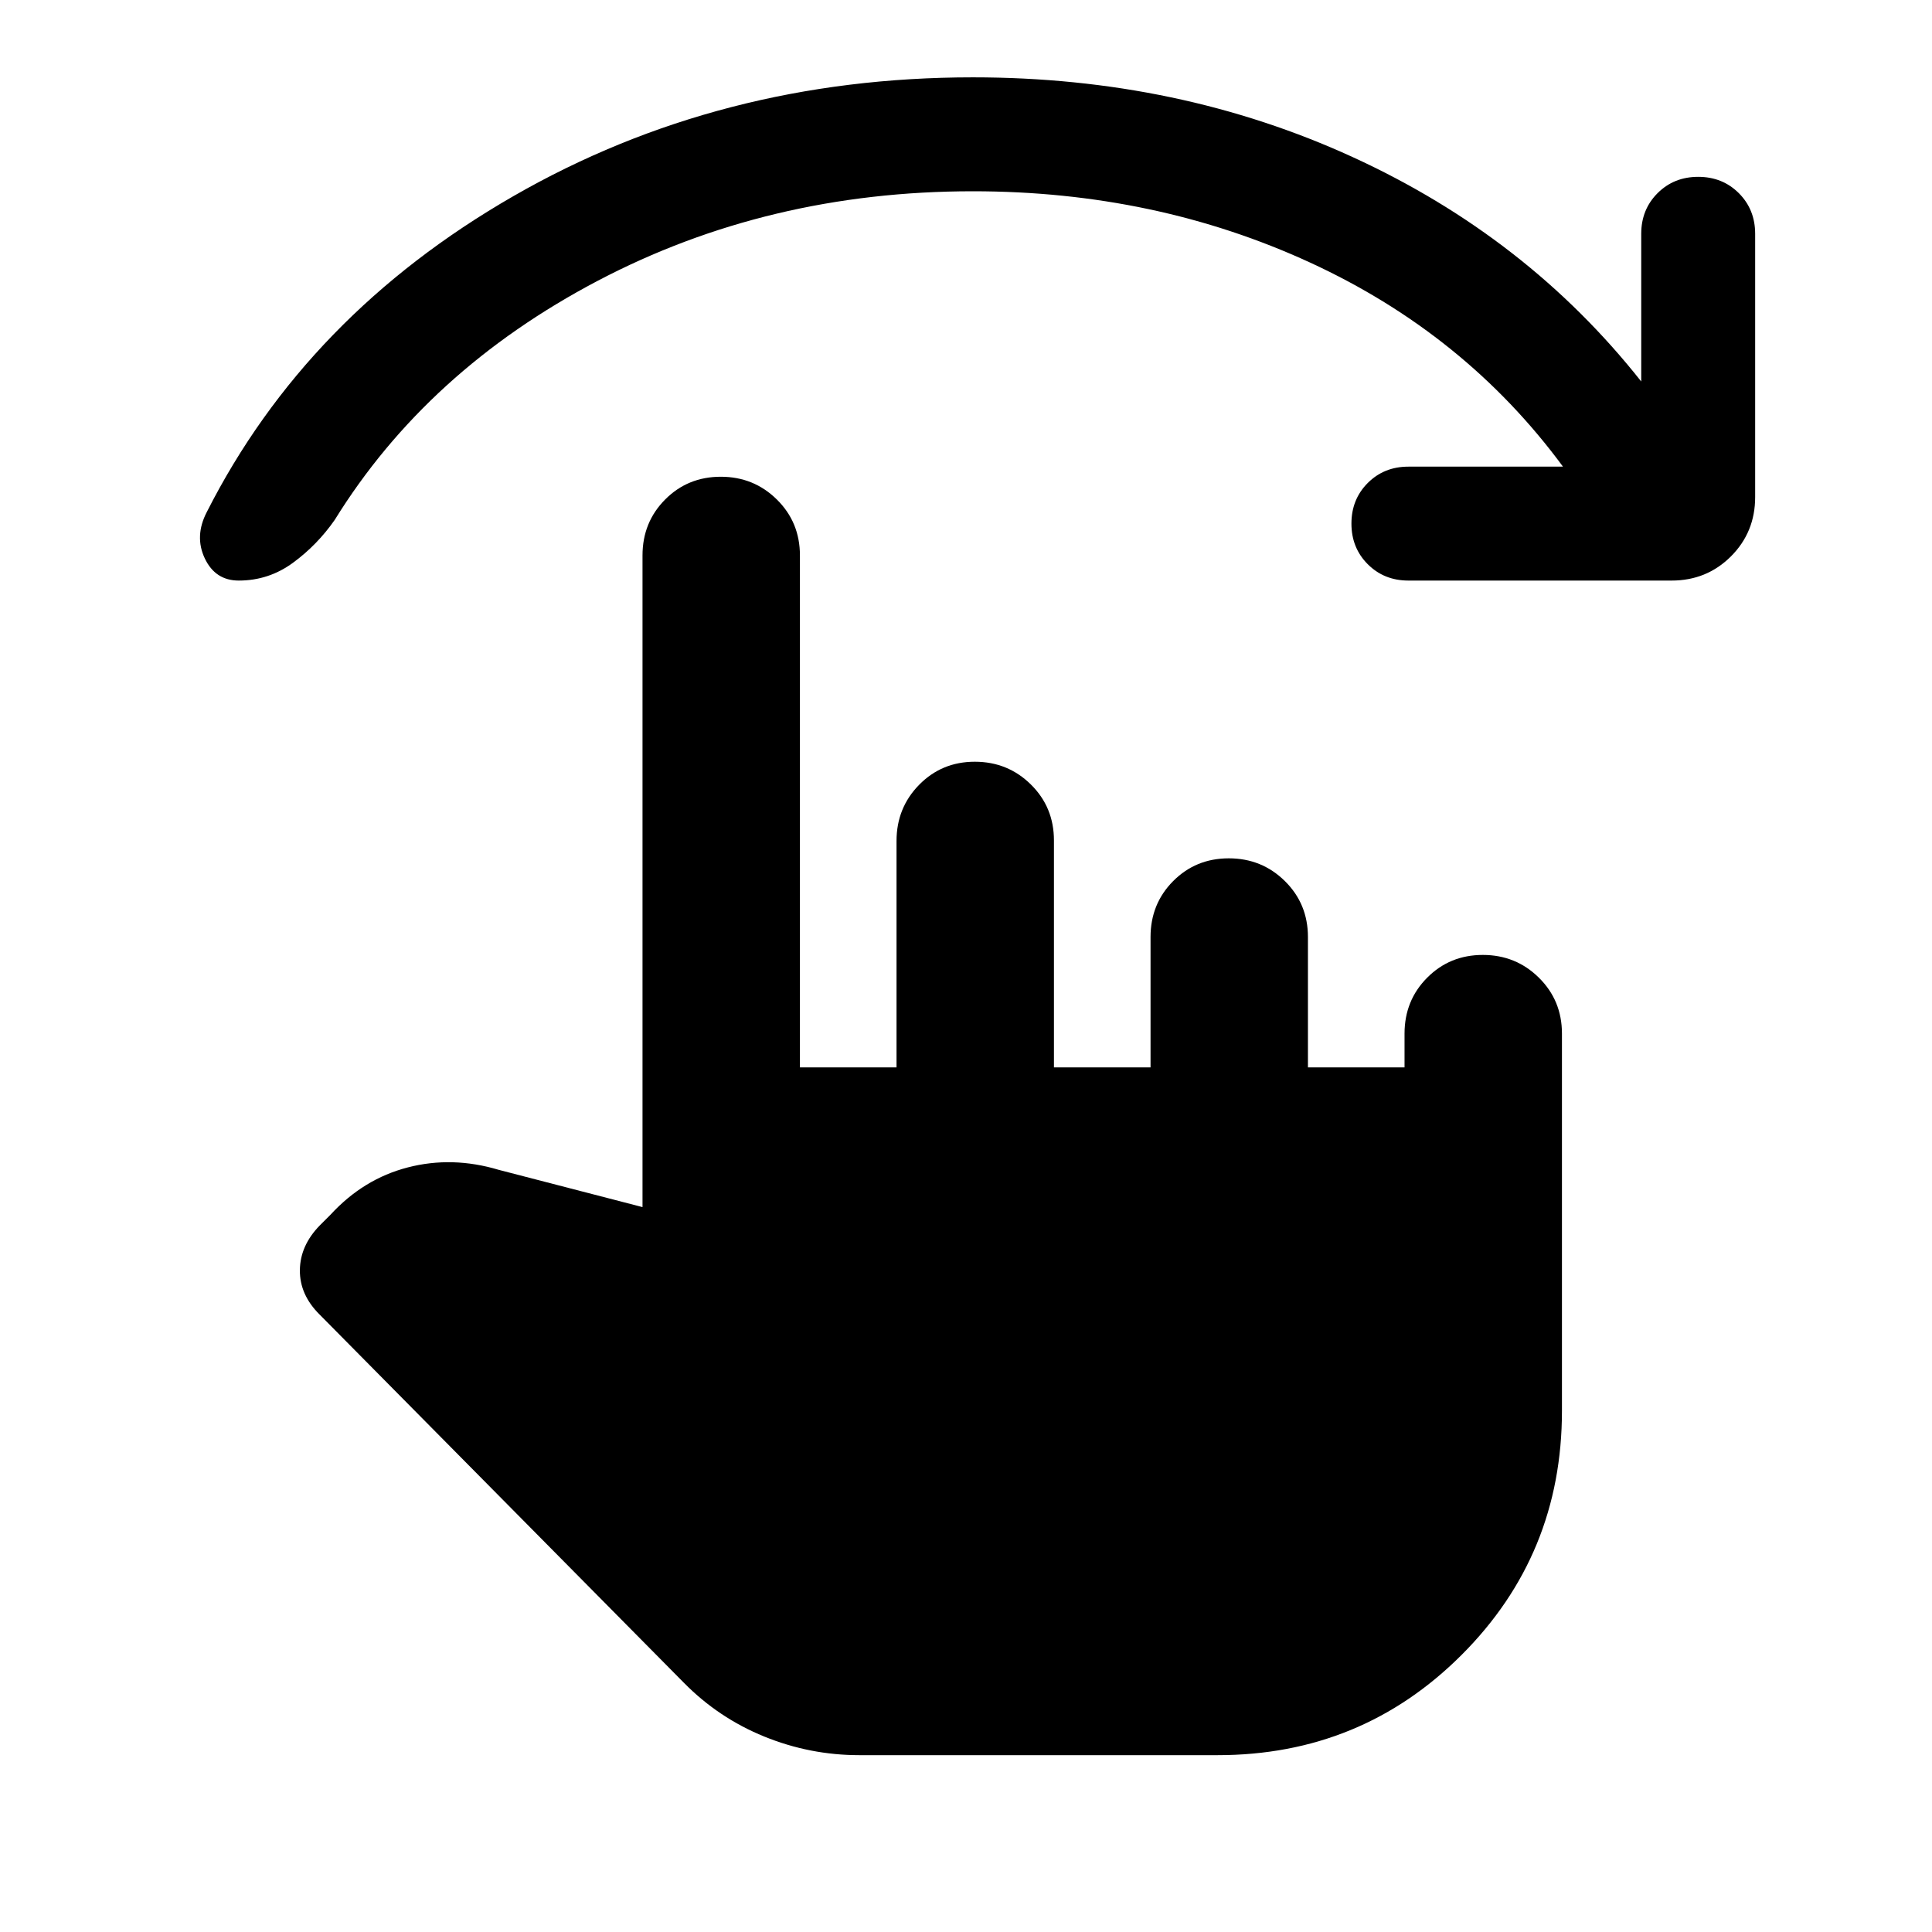 <svg xmlns="http://www.w3.org/2000/svg" height="20" viewBox="0 -960 960 960" width="20"><path d="M776.63-728.13q-48.56-65.89-125.55-101.36t-167.65-35.47q-101.84 0-186.51 44.53-84.66 44.52-130.62 118.8-8.67 12.43-20.72 21.27-12.06 8.84-26.95 8.84-11.65 0-16.87-11.02-5.22-11.02.98-23 49.59-97.87 152.28-156.95 102.7-59.08 228.41-59.08 102.29 0 188.81 39.67 86.52 39.66 143.28 111.46v-73.39q0-12.07 8.12-20.19 8.11-8.11 20.19-8.11 12.07 0 20.19 8.11 8.11 8.12 8.11 20.19v130.81q0 17.45-12.02 29.47-12.03 12.03-29.48 12.03h-130.8q-12.08 0-20.19-8.12-8.12-8.11-8.12-20.19 0-12.07 8.12-20.19 8.11-8.11 20.19-8.11h76.8ZM426.98-87.87q-24.48 0-47.2-9.24-22.72-9.24-39.95-26.72L158.76-306.86q-9.87-9.81-9.75-22.02.12-12.21 9.92-22.25l5.29-5.28q16.39-17.83 38.45-23.52 22.07-5.7 45.13 1.21l71.46 18.52V-684q0-16.5 11.25-27.8 11.24-11.31 27.65-11.31 16.4 0 27.86 11.31 11.46 11.3 11.46 27.8v254.39h48v-112.52q0-16.46 11.24-27.91 11.25-11.46 27.66-11.46 16.4 0 27.86 11.31 11.46 11.3 11.46 27.8v112.78h48v-64.78q0-16.5 11.24-27.8 11.25-11.31 27.65-11.31 16.41 0 27.87 11.31 11.45 11.3 11.45 27.8v64.78h48v-16.78q0-16.5 11.25-27.8 11.25-11.31 27.65-11.31 16.41 0 27.86 11.31 11.46 11.3 11.46 27.8v187.41q0 71.44-49.84 121.27-49.83 49.84-121.27 49.84H426.98Z"/></svg>